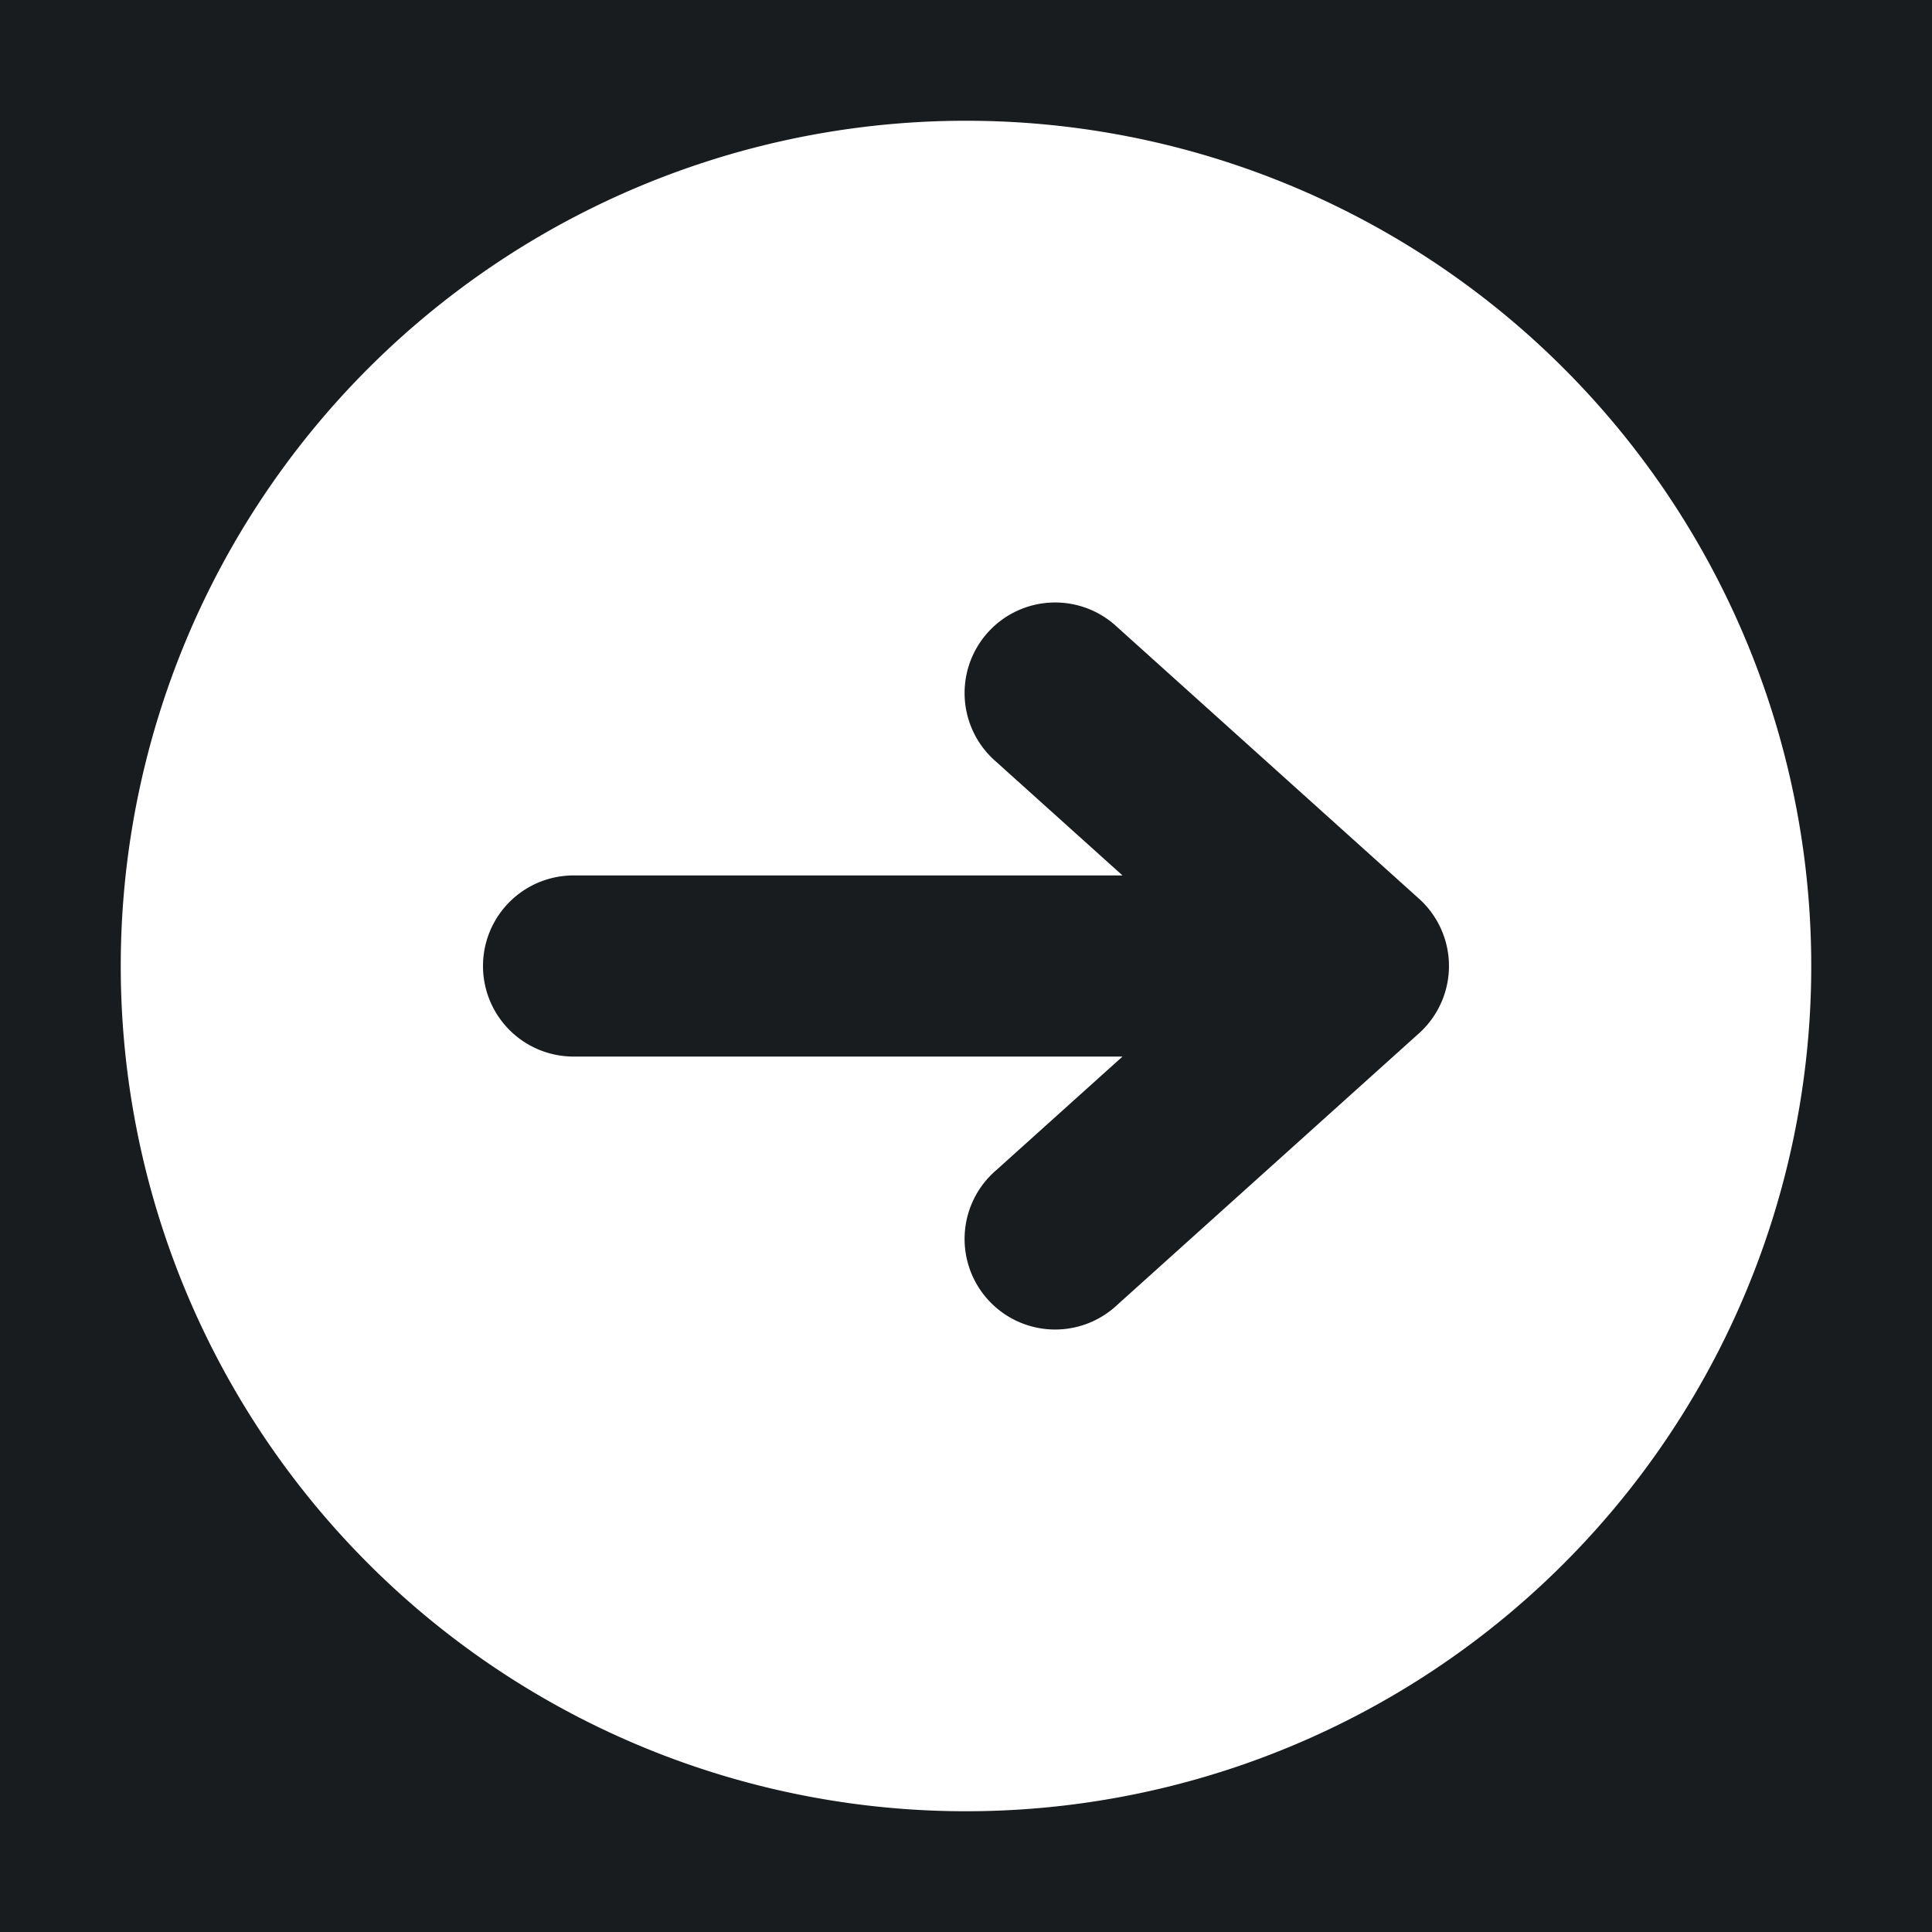<svg xmlns="http://www.w3.org/2000/svg" width="32" height="32" fill="none" viewBox="0 0 16 16"><path fill="#181c1f" d="M0 0h16v16H0z"/><path fill="#fff" fill-rule="evenodd" d="M8 1a7 7 0 1 0 0 14A7 7 0 0 0 8 1m1.252 4.193a.75.75 0 1 0-1.004 1.114l1.048.943H4.75a.75.75 0 0 0 0 1.5h4.546l-1.048.943a.75.75 0 1 0 1.004 1.114l2.5-2.25a.75.75 0 0 0 0-1.114z" clip-rule="evenodd"/></svg>